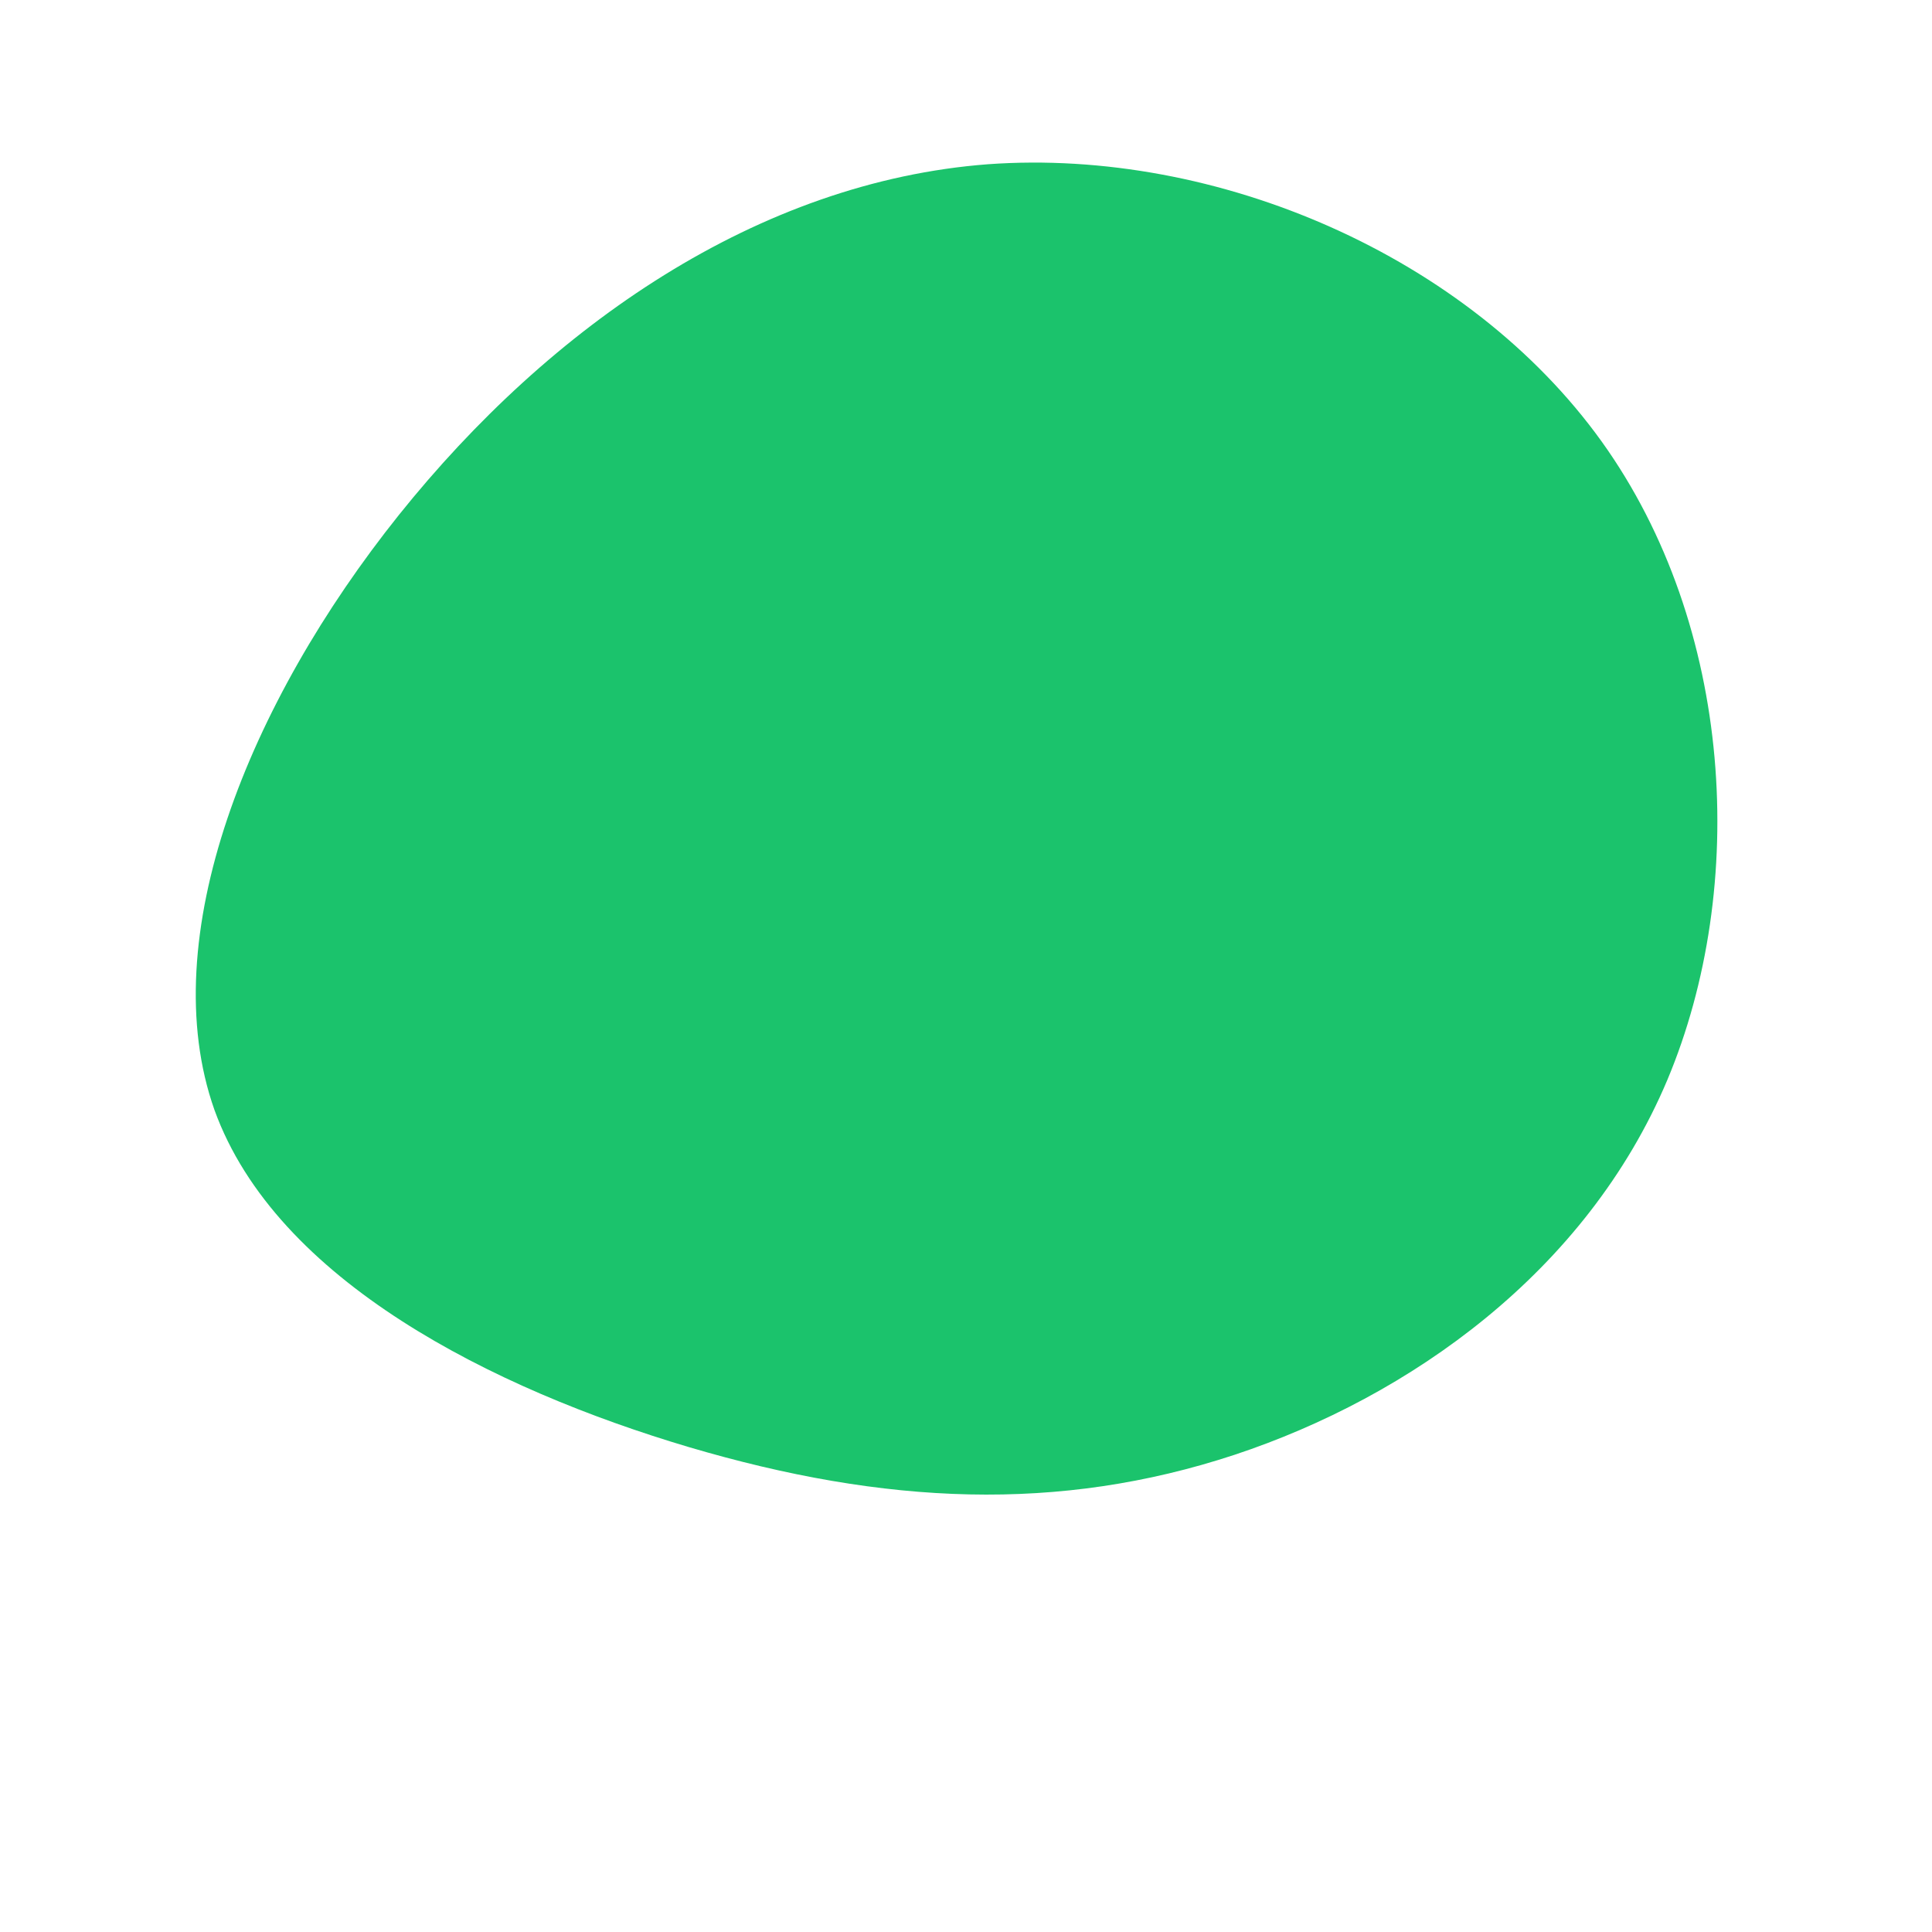 <?xml version="1.0" standalone="no"?>
<svg viewBox="0 0 200 200" xmlns="http://www.w3.org/2000/svg">
  <path fill="#1BC36C" d="M65.8,-54.3C79.5,-35.2,81,-8.2,72.6,11.8C64.2,31.7,45.9,44.6,27.8,50.6C9.6,56.6,-8.4,55.8,-28.7,49.8C-48.9,43.8,-71.4,32.6,-77.8,14.9C-84.1,-2.9,-74.3,-27.2,-58.7,-46.7C-43,-66.3,-21.5,-81.2,2.3,-83C26,-84.7,52,-73.5,65.8,-54.3Z" transform="translate(100 100)" />
</svg>
